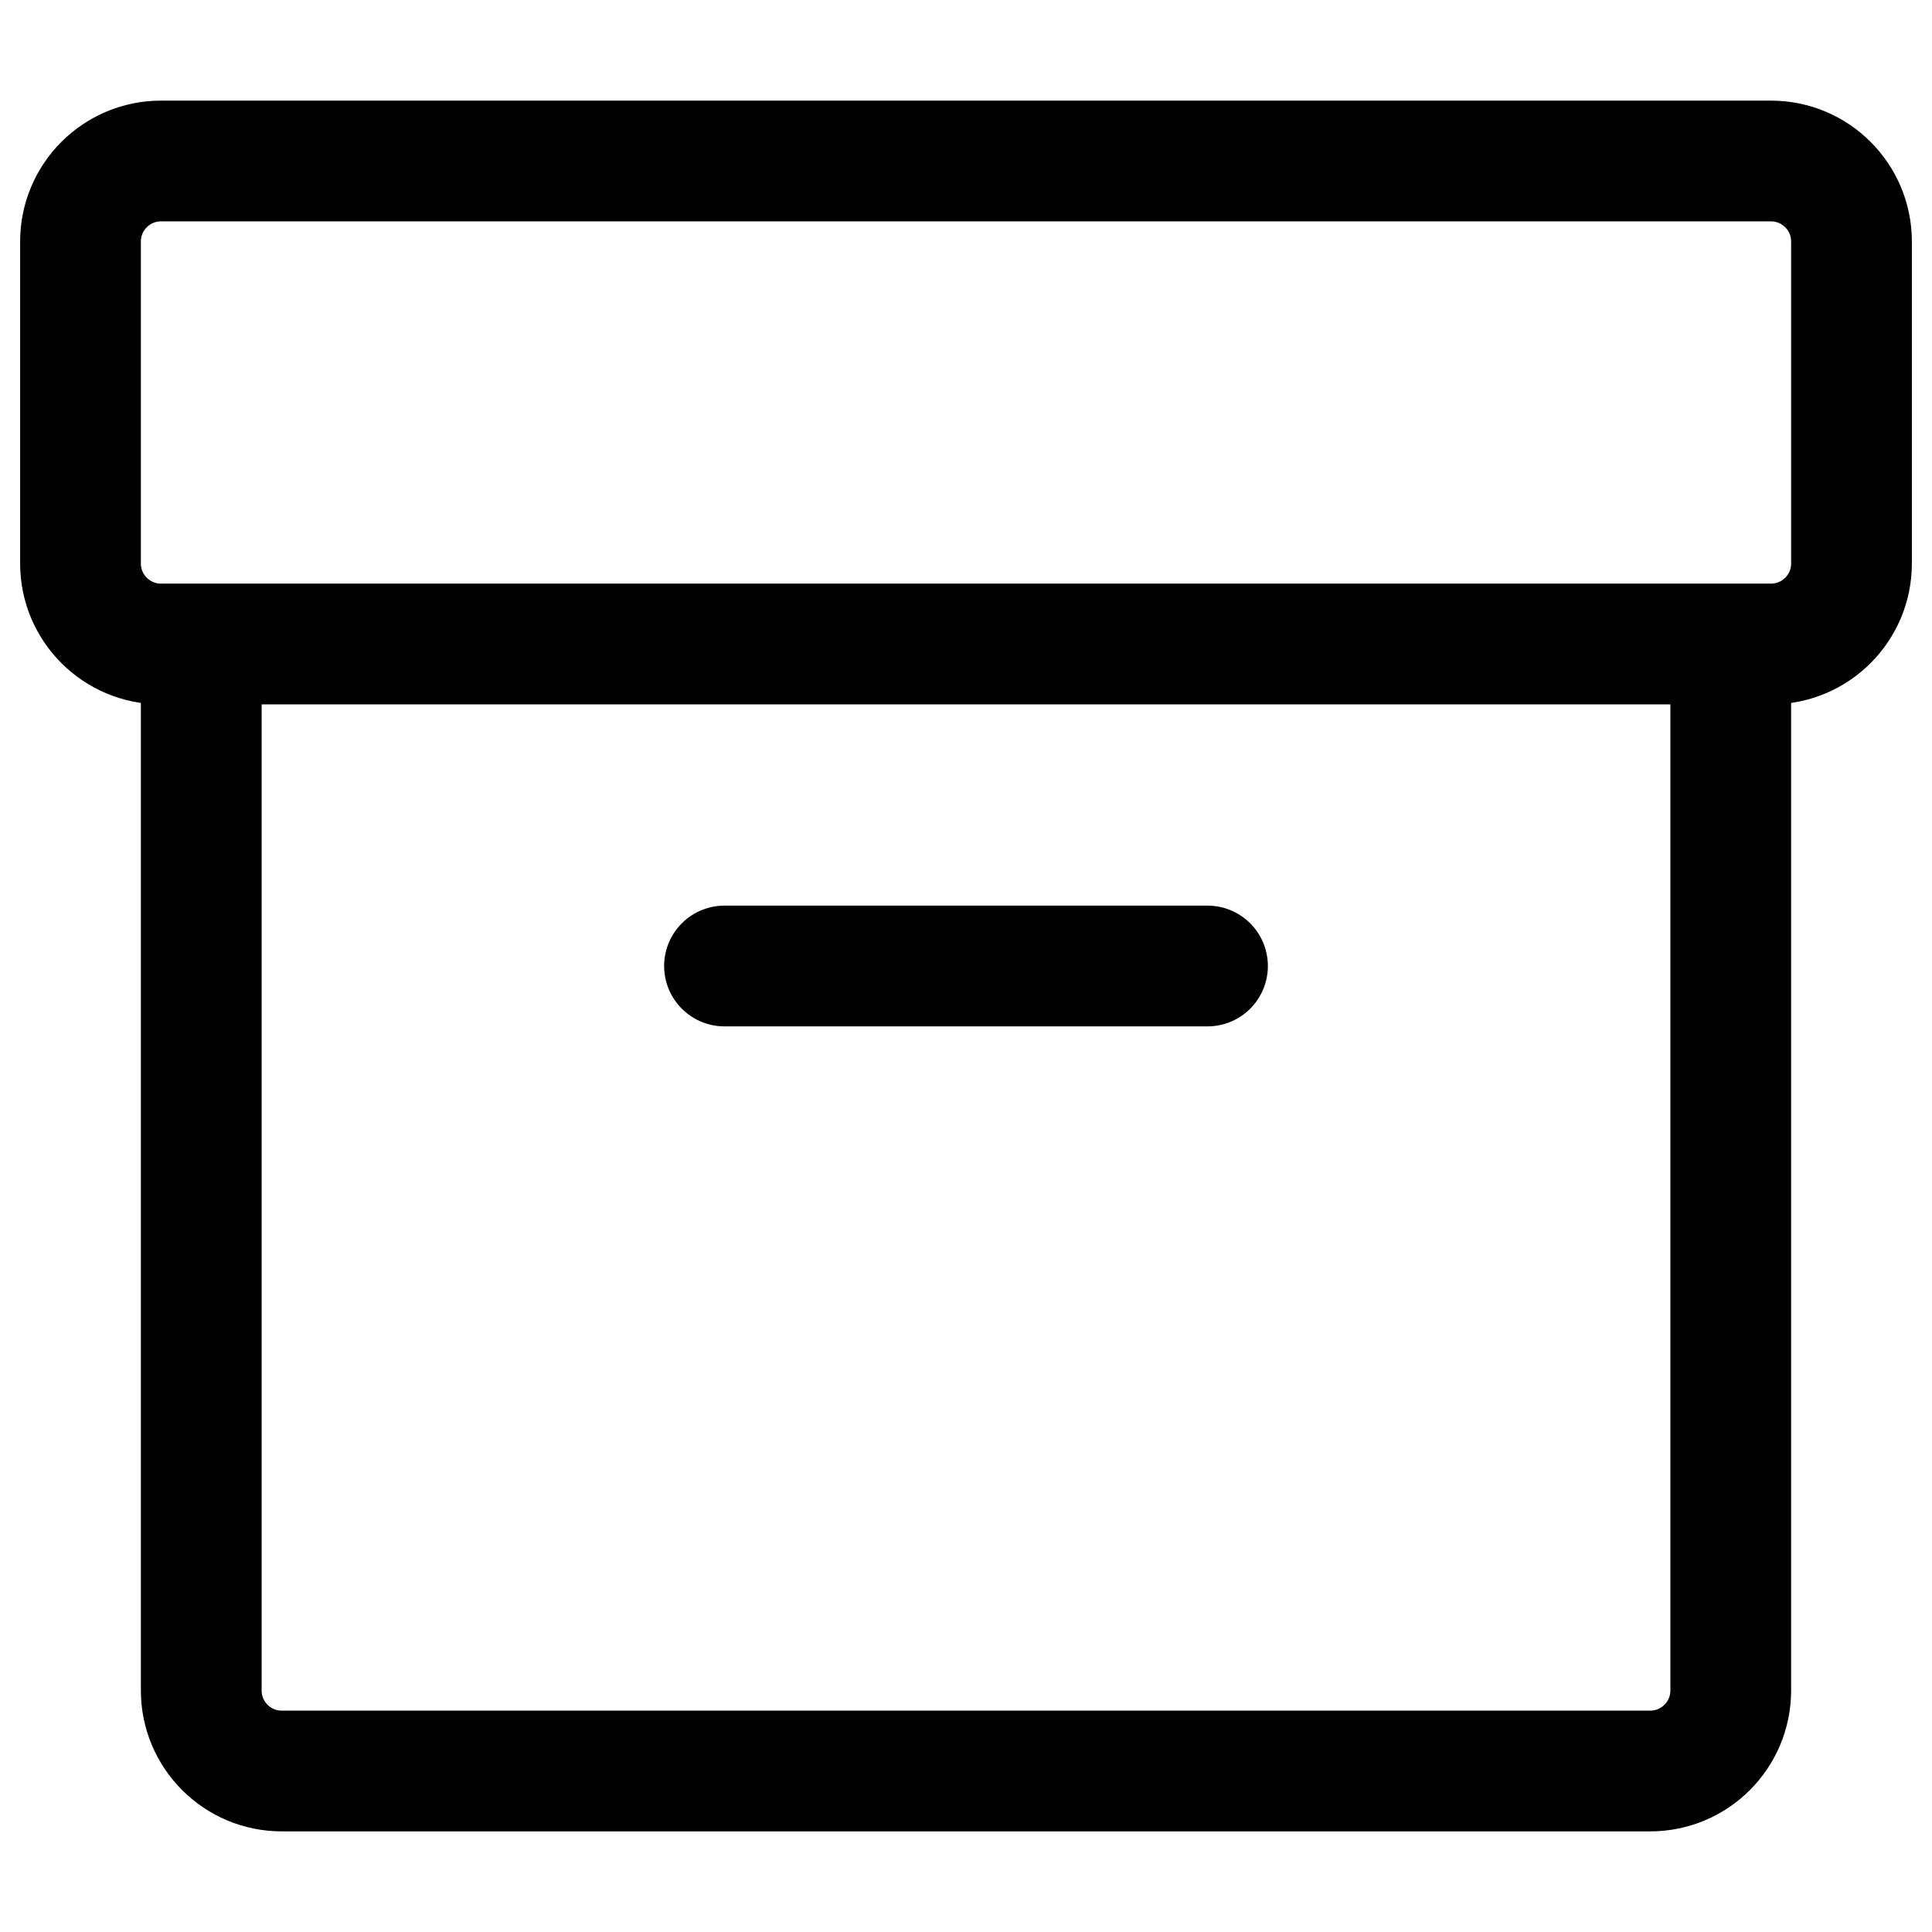 <svg width="24" height="24" viewBox="0 0 24 24" fill="none" xmlns="http://www.w3.org/2000/svg">
<path d="M15 12H9M2.5 8H21.5V21C21.5 21.552 21.052 22 20.5 22H3.5C2.948 22 2.5 21.552 2.5 21V8ZM2 8H22C22.552 8 23 7.552 23 7V3C23 2.448 22.552 2 22 2H2C1.448 2 1 2.448 1 3V7C1 7.552 1.448 8 2 8Z" stroke="black" stroke-width="1.5" stroke-linecap="round" stroke-linejoin="round"/>
</svg>
